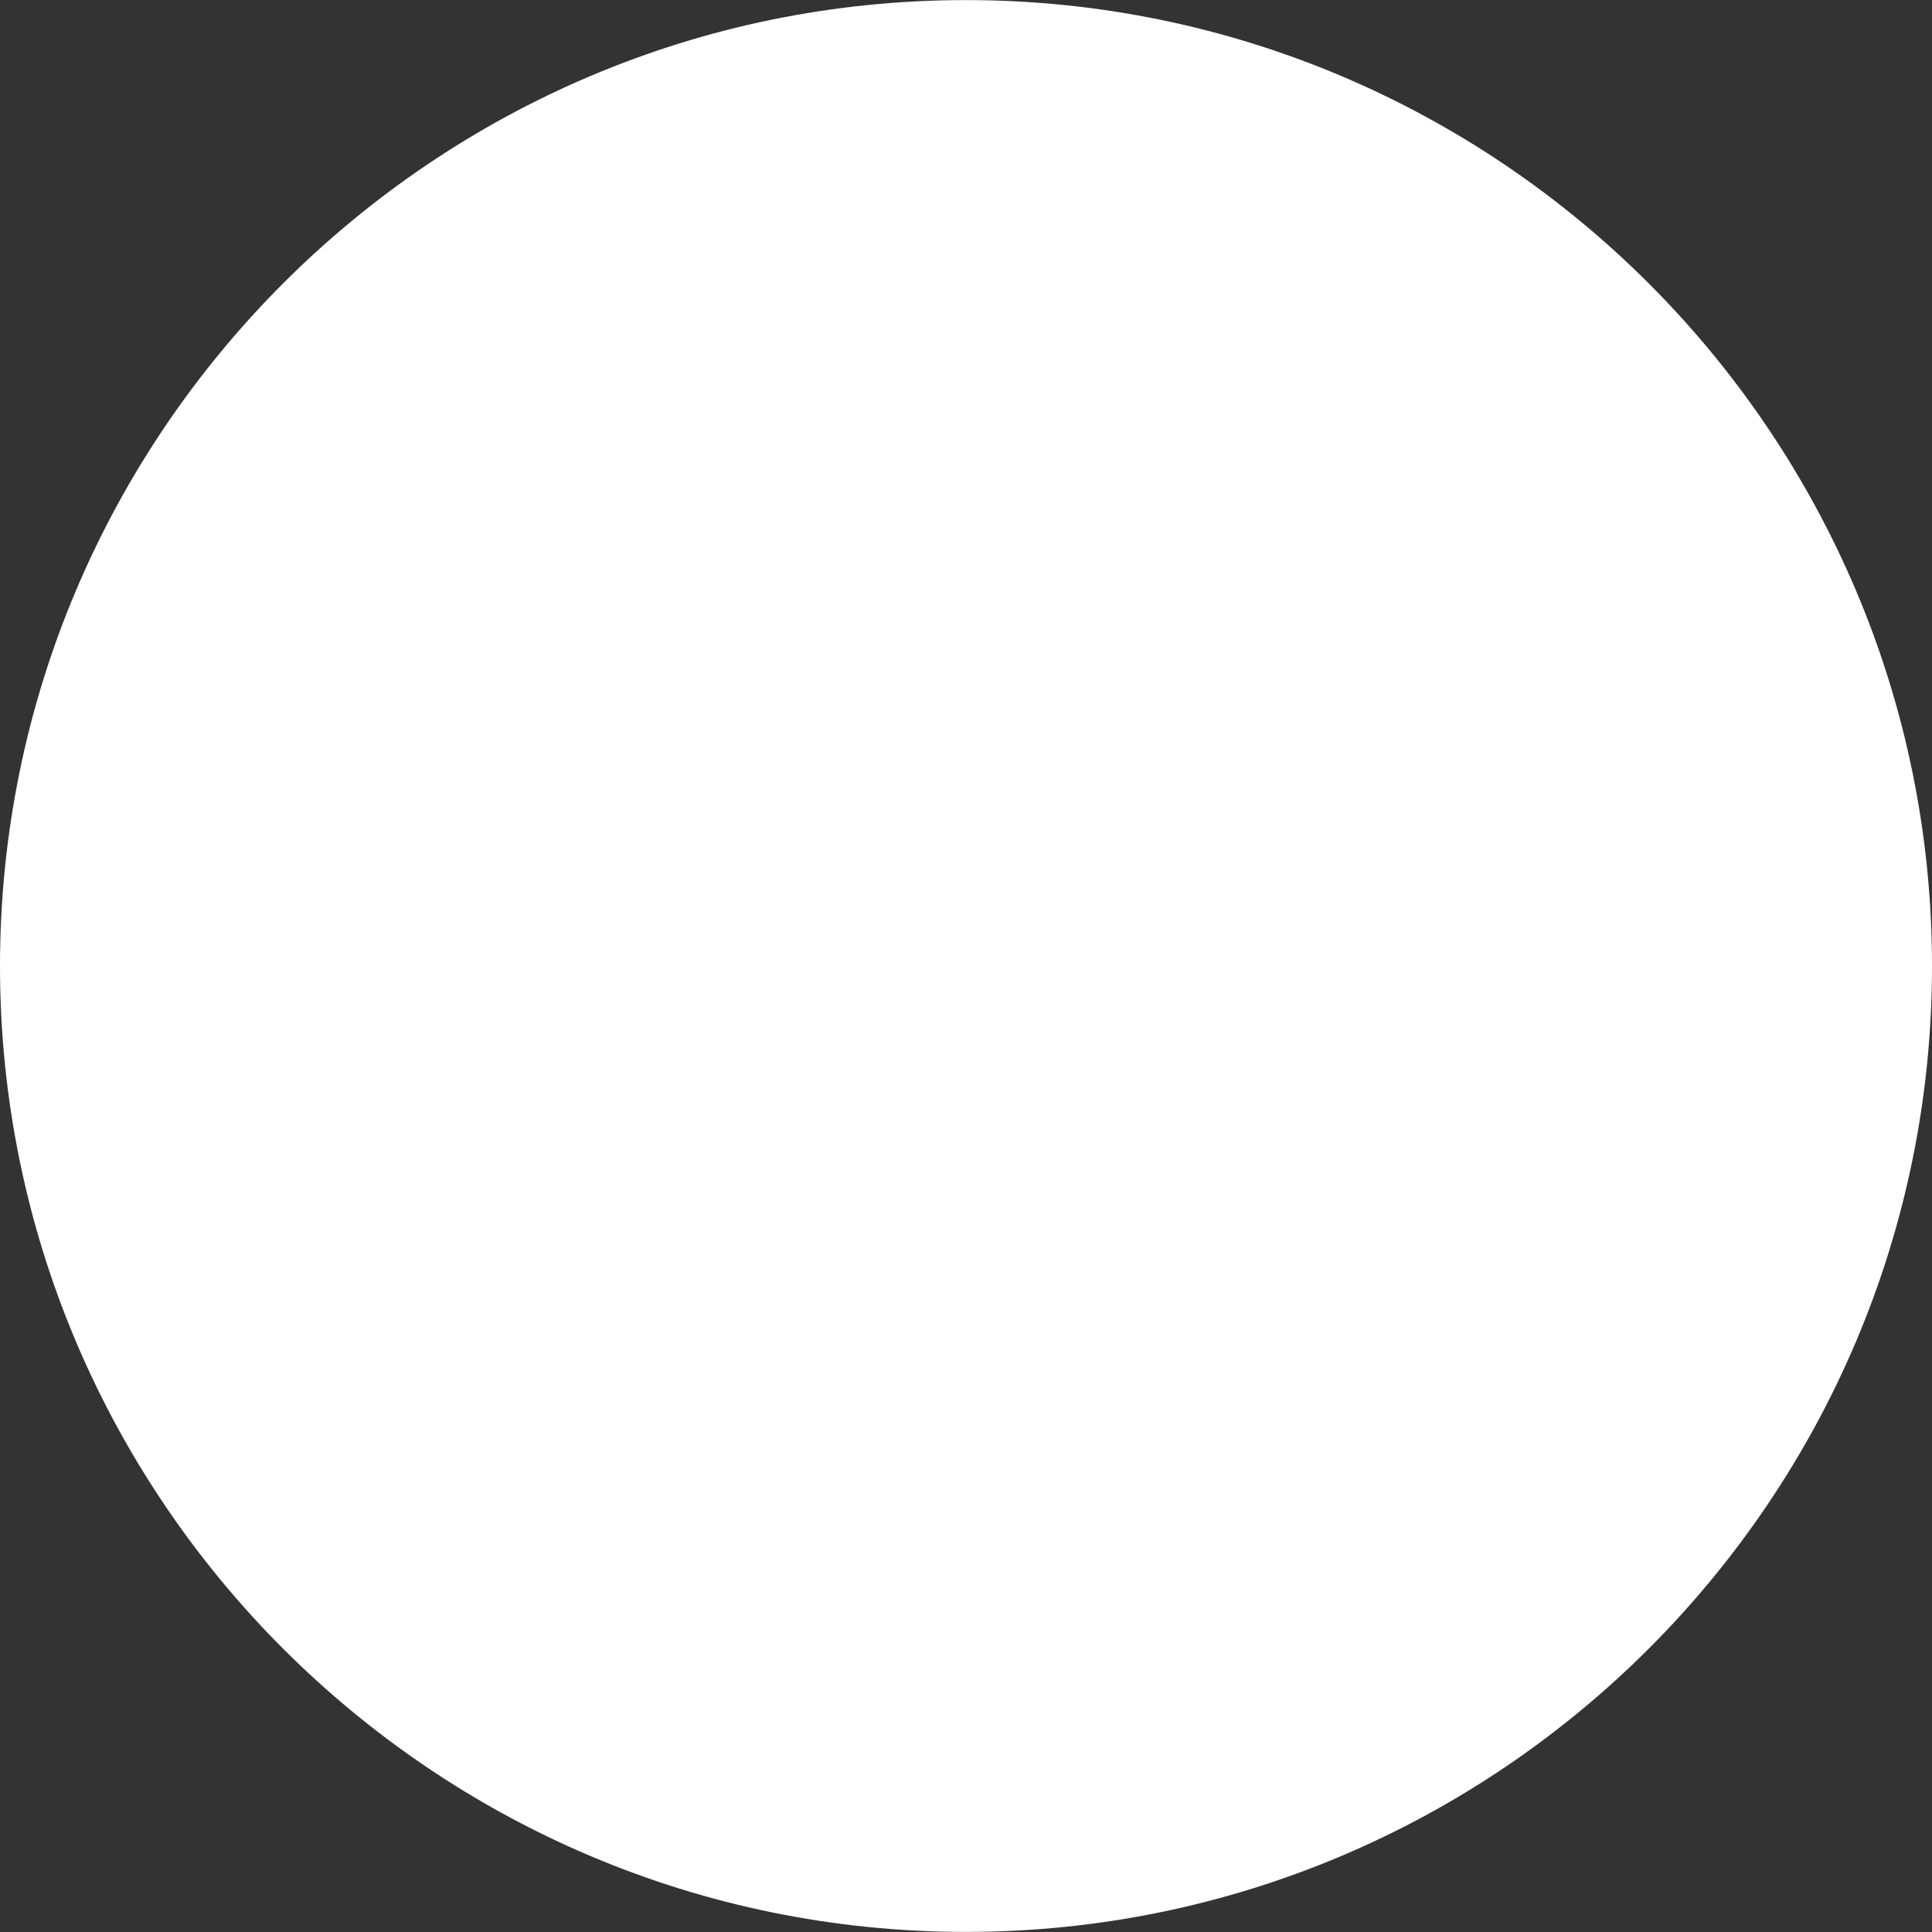 <svg version="1.2" baseProfile="tiny" viewBox="0 0 24.0 24.0" xmlns:xlink="http://www.w3.org/1999/xlink" xmlns="http://www.w3.org/2000/svg">
<rect x="0" y="0" width="24.0" height="24.0" fill="#333333" stroke="none"/>
<path style="fill:#ffffff;" d="M11.998,23.999C5.381,23.999,0,18.618,0,12.001s5.381-12,11.998-12S24,5.384,24,12.001
		S18.615,23.999,11.998,23.999"/>
</svg>